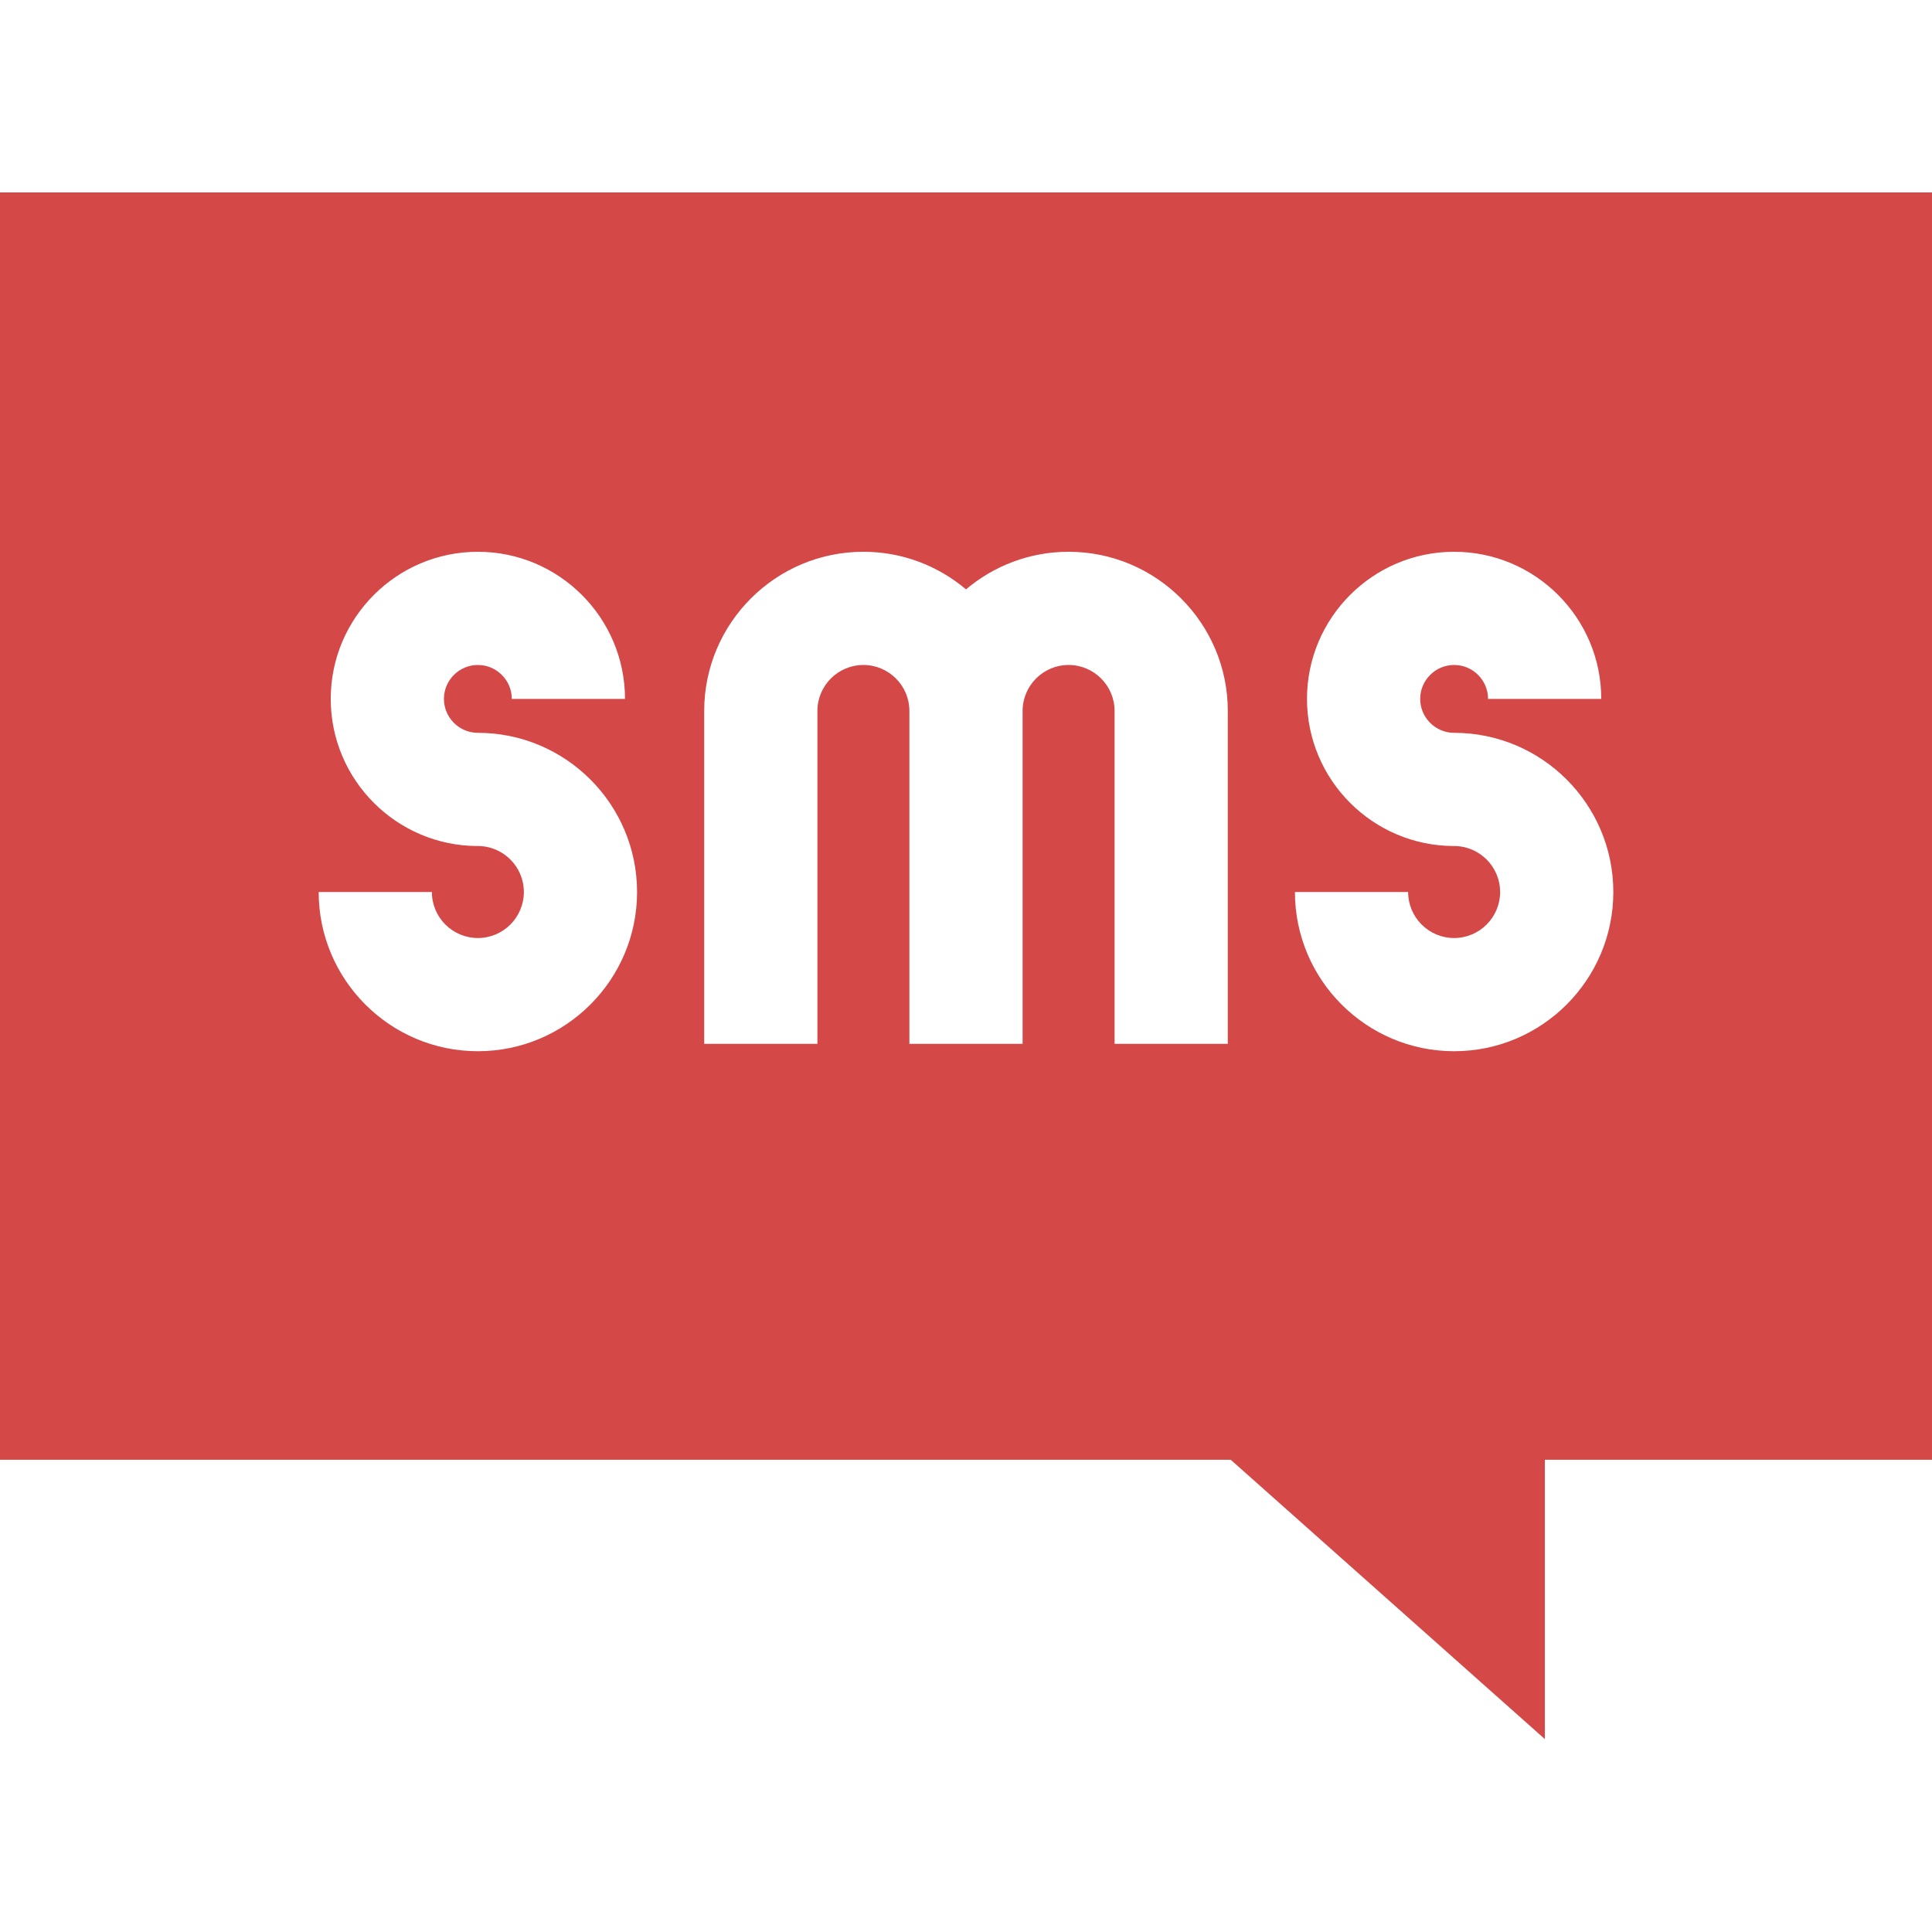 <?xml version="1.0"?>
<svg xmlns="http://www.w3.org/2000/svg" viewBox="0 -51 512 512" width="512px" height="512px" class=""><g><path d="m0 0v335.852h326.156l83.25 74.027v-74.027h102.594v-335.852zm126.641 227.586c-23.262 0-42.188-18.93-42.188-42.191h30c0 6.723 5.469 12.191 12.188 12.191 6.723 0 12.188-5.469 12.188-12.191 0-6.719-5.465-12.188-12.188-12.188-21.5 0-38.992-17.492-38.992-38.992s17.492-38.988 38.992-38.988 38.992 17.488 38.992 38.988h-30c0-4.957-4.035-8.988-8.992-8.988s-8.992 4.031-8.992 8.988c0 4.957 4.035 8.992 8.992 8.992 23.266 0 42.188 18.926 42.188 42.188s-18.926 42.191-42.188 42.191zm198.738-1.961h-30v-88.211c0-6.723-5.469-12.188-12.188-12.188-6.723 0-12.191 5.465-12.191 12.188v88.211h-30v-88.211c0-6.723-5.469-12.188-12.188-12.188-6.723 0-12.191 5.465-12.191 12.188v88.211h-30v-88.211c0-23.266 18.926-42.188 42.191-42.188 10.352 0 19.84 3.754 27.188 9.965 7.348-6.211 16.836-9.965 27.188-9.965 23.266 0 42.191 18.926 42.191 42.188zm59.98 1.961c-23.266 0-42.188-18.93-42.188-42.191h30c0 6.723 5.465 12.191 12.188 12.191 6.719 0 12.188-5.469 12.188-12.191 0-6.719-5.469-12.188-12.188-12.188-21.5 0-38.992-17.492-38.992-38.992s17.492-38.988 38.992-38.988 38.992 17.488 38.992 38.988h-30c0-4.957-4.035-8.988-8.992-8.988s-8.992 4.031-8.992 8.988c0 4.957 4.035 8.992 8.992 8.992 23.262 0 42.188 18.926 42.188 42.188s-18.926 42.191-42.188 42.191zm0 0" data-original="#000000" class="active-path" data-old_color="#000000" fill="#D44848"/></g> </svg>
